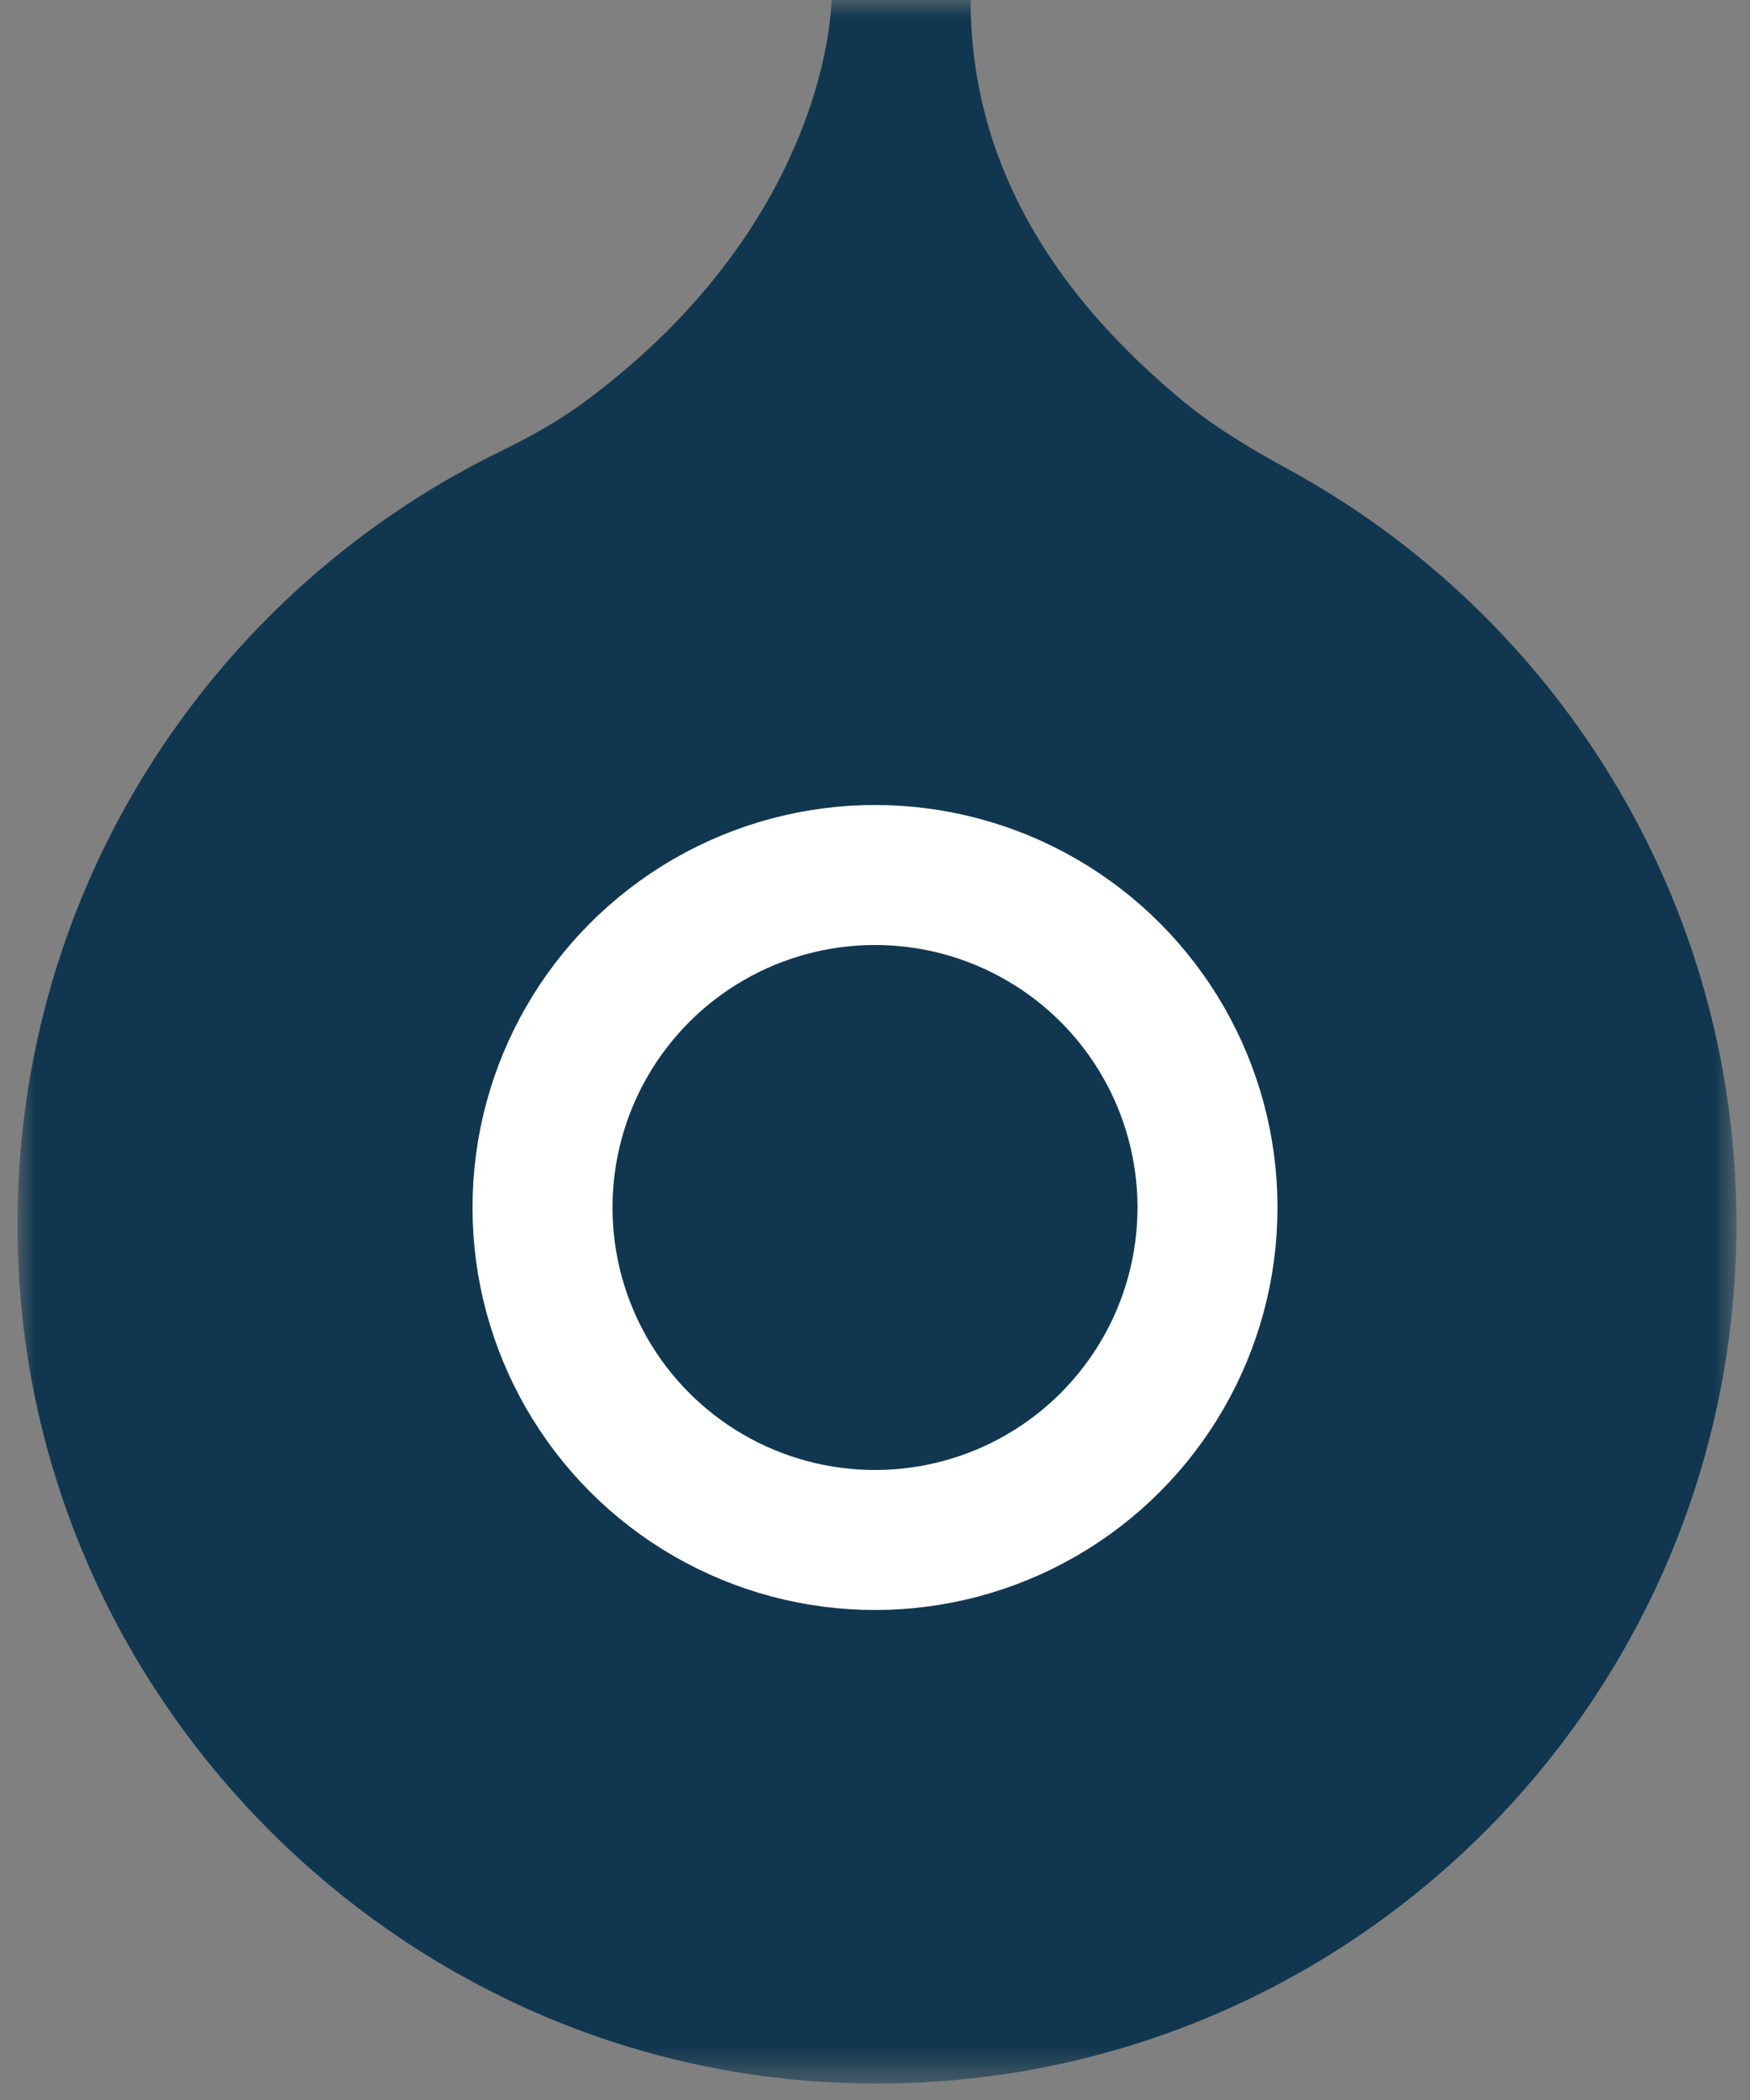 <svg width="50" height="60" xmlns="http://www.w3.org/2000/svg" xmlns:xlink="http://www.w3.org/1999/xlink"><rect width="100%" height="100%" fill="#808080" stroke="none"/><defs><path id="a" d="M0 0h59.53v49.113H0z"/></defs><g transform="translate(.5)" fill="none" fill-rule="evenodd"><g transform="matrix(0 1 1 0 0 0)"><mask id="b" fill="#fff"><use xlink:href="#a"/></mask><path d="M12.879 13.832c-.41.841-.87 1.663-1.426 2.41C6.233 23.257 0 23.257 0 23.257v3.974c5.658 0 9.315 3.528 11.361 5.95.803.951 1.445 2.023 2.041 3.116 4.164 7.634 12.262 12.816 21.571 12.816 14.086 0 25.403-11.862 24.507-26.141C58.717 10.825 48.89.917 36.75.062 26.289-.672 17.102 5.15 12.879 13.833z" fill="#113750" mask="url(#b)"/></g><circle stroke="#FFF" stroke-width="4" cx="24.5" cy="34.5" r="9.5"/></g></svg>